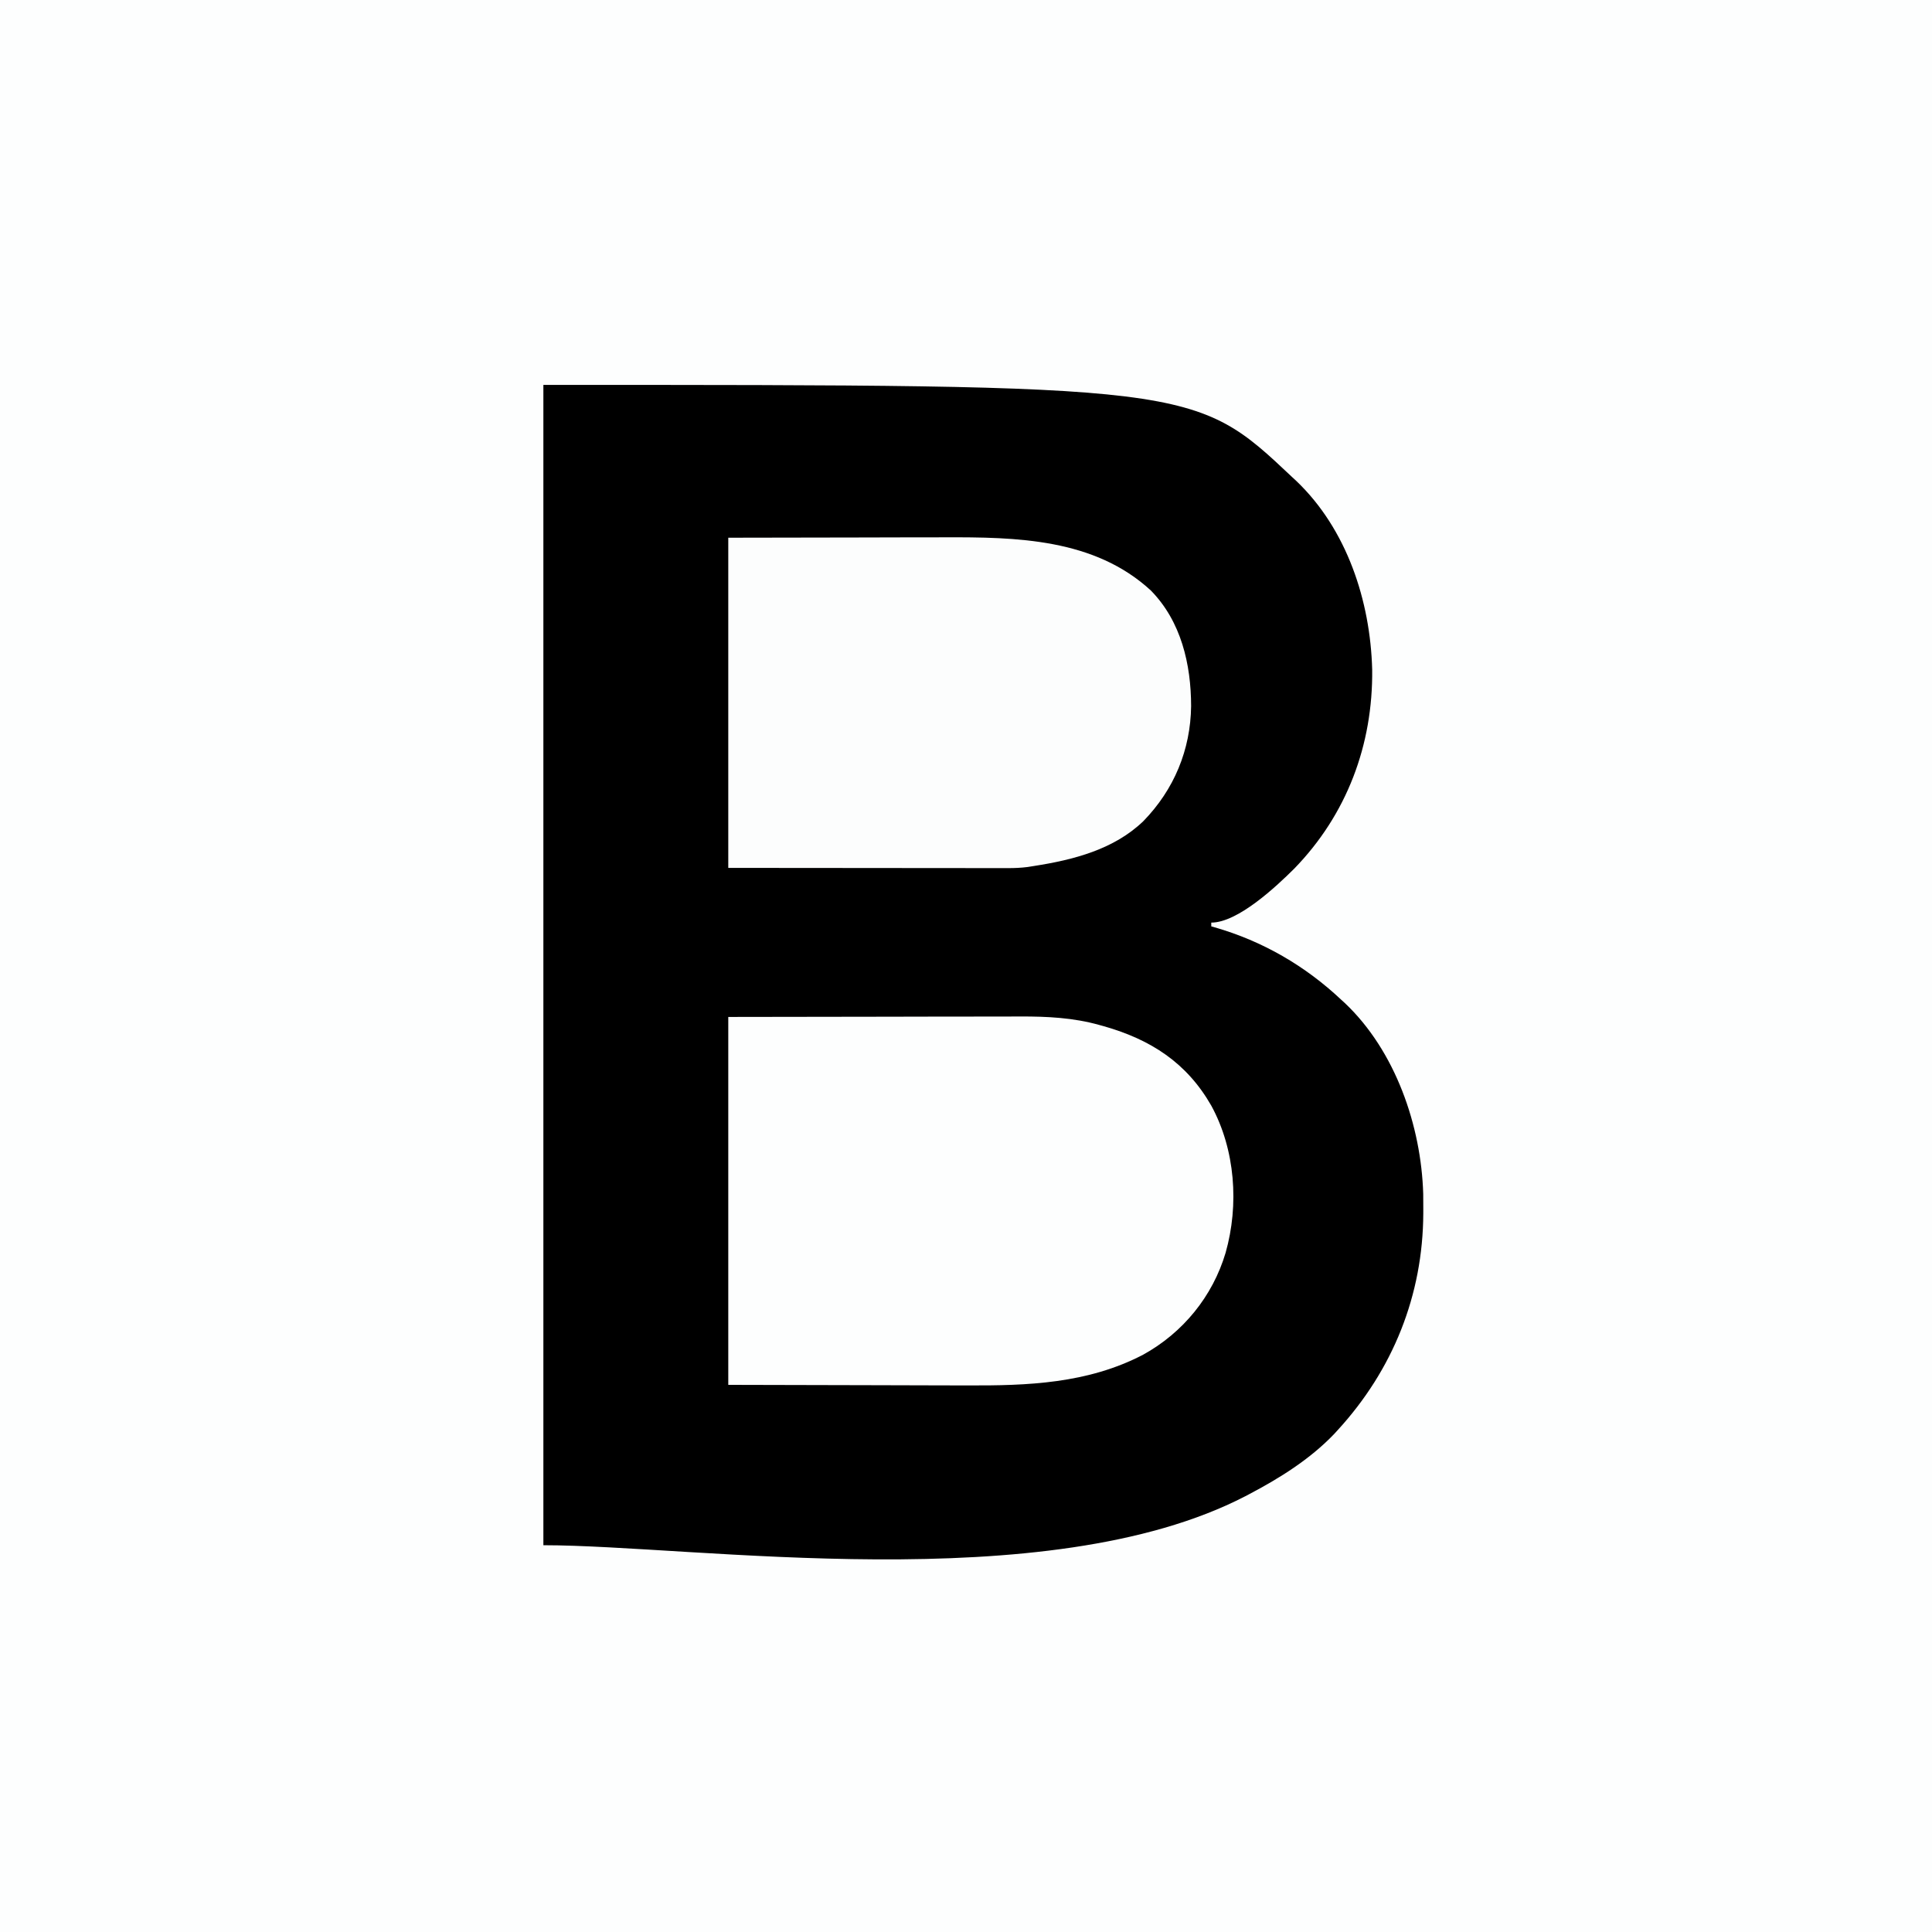 <?xml version="1.0" encoding="UTF-8"?>
<svg version="1.1" xmlns="http://www.w3.org/2000/svg" width="1024" height="1024">
<rect width="100%" height="100%" fill="#808080" stroke="none"/>
<path d="M0 0 C337.92 0 675.84 0 1024 0 C1024 337.92 1024 675.84 1024 1024 C686.08 1024 348.16 1024 0 1024 C0 686.08 0 348.16 0 0 Z " fill="#FDFEFE" transform="translate(0,0)"/>
<path d="M0 0 C345.086 0 345.086 0 397 49 C398.013 49.934 398.013 49.934 399.047 50.887 C425.863 76.469 438.301 114.461 439.285 150.834 C439.746 190.815 425.786 227.865 397.875 256.5 C388.266 266.048 368.027 285 354 285 C354 285.66 354 286.32 354 287 C354.604 287.169 355.209 287.337 355.832 287.511 C381.273 294.845 403.772 307.884 423 326 C423.903 326.824 423.903 326.824 424.824 327.664 C451.551 352.958 465.281 392.701 466.336 428.84 C466.366 431.541 466.383 434.237 466.375 436.938 C466.374 437.65 466.373 438.363 466.372 439.098 C466.198 482.499 450.259 522.089 421 554 C420.366 554.694 419.732 555.387 419.078 556.102 C406.279 569.45 390.272 579.455 374 588 C373.346 588.344 372.692 588.688 372.018 589.043 C266.449 643.658 80.194 615 0 615 C0 412.05 0 209.1 0 0 Z " fill="#000000" transform="translate(288,204)"/>
<path d="M0 0 C41.549 -0.062 41.549 -0.062 83.938 -0.125 C92.658 -0.143 101.378 -0.161 110.363 -0.18 C121.077 -0.189 121.077 -0.189 126.106 -0.191 C129.59 -0.193 133.074 -0.2 136.558 -0.211 C141.023 -0.225 145.488 -0.229 149.952 -0.226 C151.578 -0.227 153.204 -0.231 154.83 -0.238 C168.884 -0.303 183.024 0.415 196.625 4.25 C197.414 4.468 198.202 4.685 199.015 4.909 C223.95 12.005 242.964 24.245 256 47 C268.749 70.368 270.8 99.611 263.59 125.016 C256.728 148.094 241.012 167.392 219.853 179.034 C190.463 194.356 158.632 195.467 126.249 195.304 C122.234 195.287 118.219 195.286 114.204 195.284 C102.532 195.268 90.86 195.226 79.188 195.188 C53.056 195.126 26.924 195.064 0 195 C0 130.65 0 66.3 0 0 Z " fill="#FDFEFE" transform="translate(386,539)"/>
<path d="M0 0 C23.162 -0.041 46.324 -0.083 70.188 -0.125 C77.462 -0.143 84.736 -0.161 92.231 -0.18 C101.214 -0.189 101.214 -0.189 105.438 -0.191 C108.346 -0.193 111.254 -0.2 114.162 -0.211 C152.708 -0.351 194.021 0.365 224 28 C240.032 44.375 245.269 67.009 245.319 89.236 C245.023 112.472 236.284 133.479 220.055 150.172 C204.428 165.276 182.817 170.764 162 174 C160.902 174.175 159.805 174.35 158.674 174.531 C155.157 174.98 151.817 175.123 148.274 175.12 C146.963 175.122 145.652 175.123 144.301 175.124 C142.859 175.121 141.418 175.117 139.977 175.114 C138.424 175.113 136.871 175.113 135.319 175.114 C131.173 175.114 127.028 175.108 122.882 175.101 C118.988 175.096 115.093 175.095 111.198 175.095 C99.82 175.089 88.441 175.075 77.062 175.062 C51.632 175.042 26.201 175.021 0 175 C0 117.25 0 59.5 0 0 Z " fill="#FCFDFD" transform="translate(386,285)"/>
</svg>
